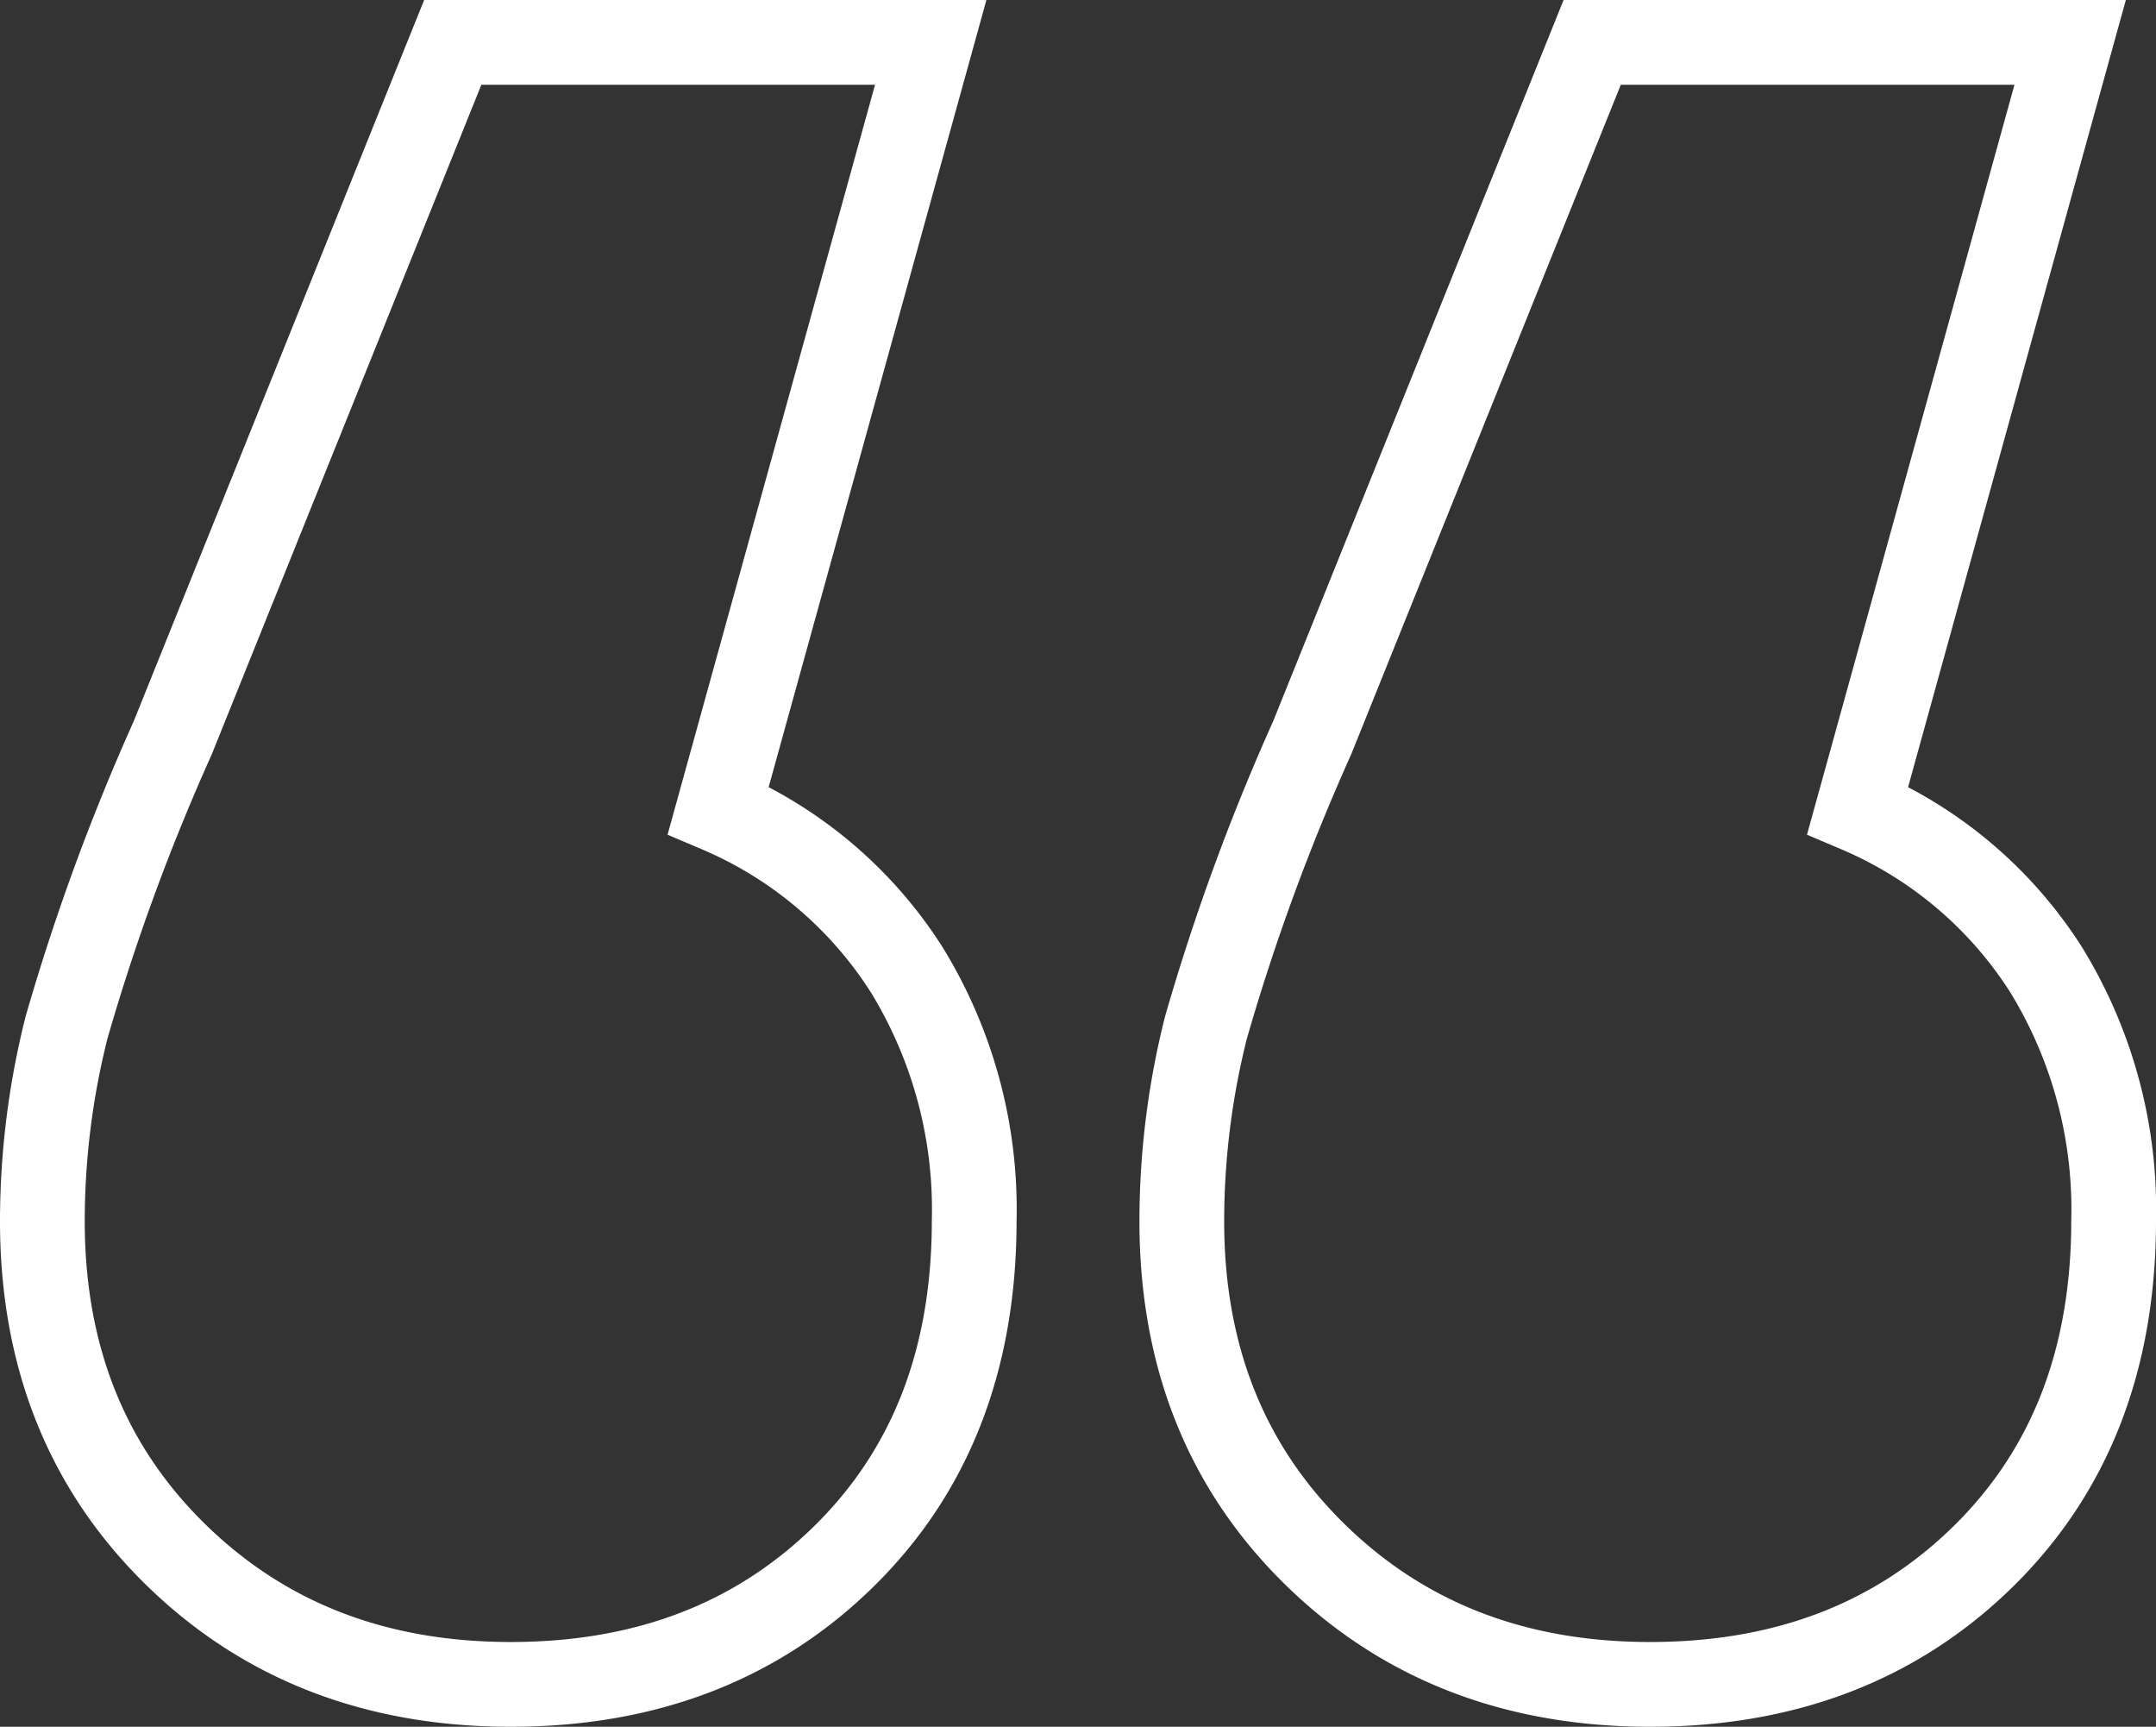 <svg xmlns="http://www.w3.org/2000/svg" width="127.205" height="101.852" viewBox="0 0 127.205 101.852">
  <rect x="0" y="0" width="127.205" height="101.852" fill="#333333" stroke="none"/>
  <path id="qouteTL" d="M44.81-62.3a24.528,24.528,0,0,1,11.11,9.4,27,27,0,0,1,3.988,14.813q0,12.249-7.691,19.8T32.561-10.738q-11.964,0-19.8-7.691T4.93-38.084A46.824,46.824,0,0,1,6.354-49.479,128.663,128.663,0,0,1,12.621-66.57l16.522-41.02h28.2Zm67.227,0a24.528,24.528,0,0,1,11.11,9.4,27,27,0,0,1,3.988,14.813q0,12.249-7.691,19.8T99.788-10.738q-11.964,0-19.8-7.691T72.157-38.084a46.824,46.824,0,0,1,1.424-11.394A128.661,128.661,0,0,1,79.848-66.57L96.37-107.59h28.2Z" transform="translate(-2.43 110.09)" fill="none" stroke="#fff" stroke-width="5"/>
</svg>
